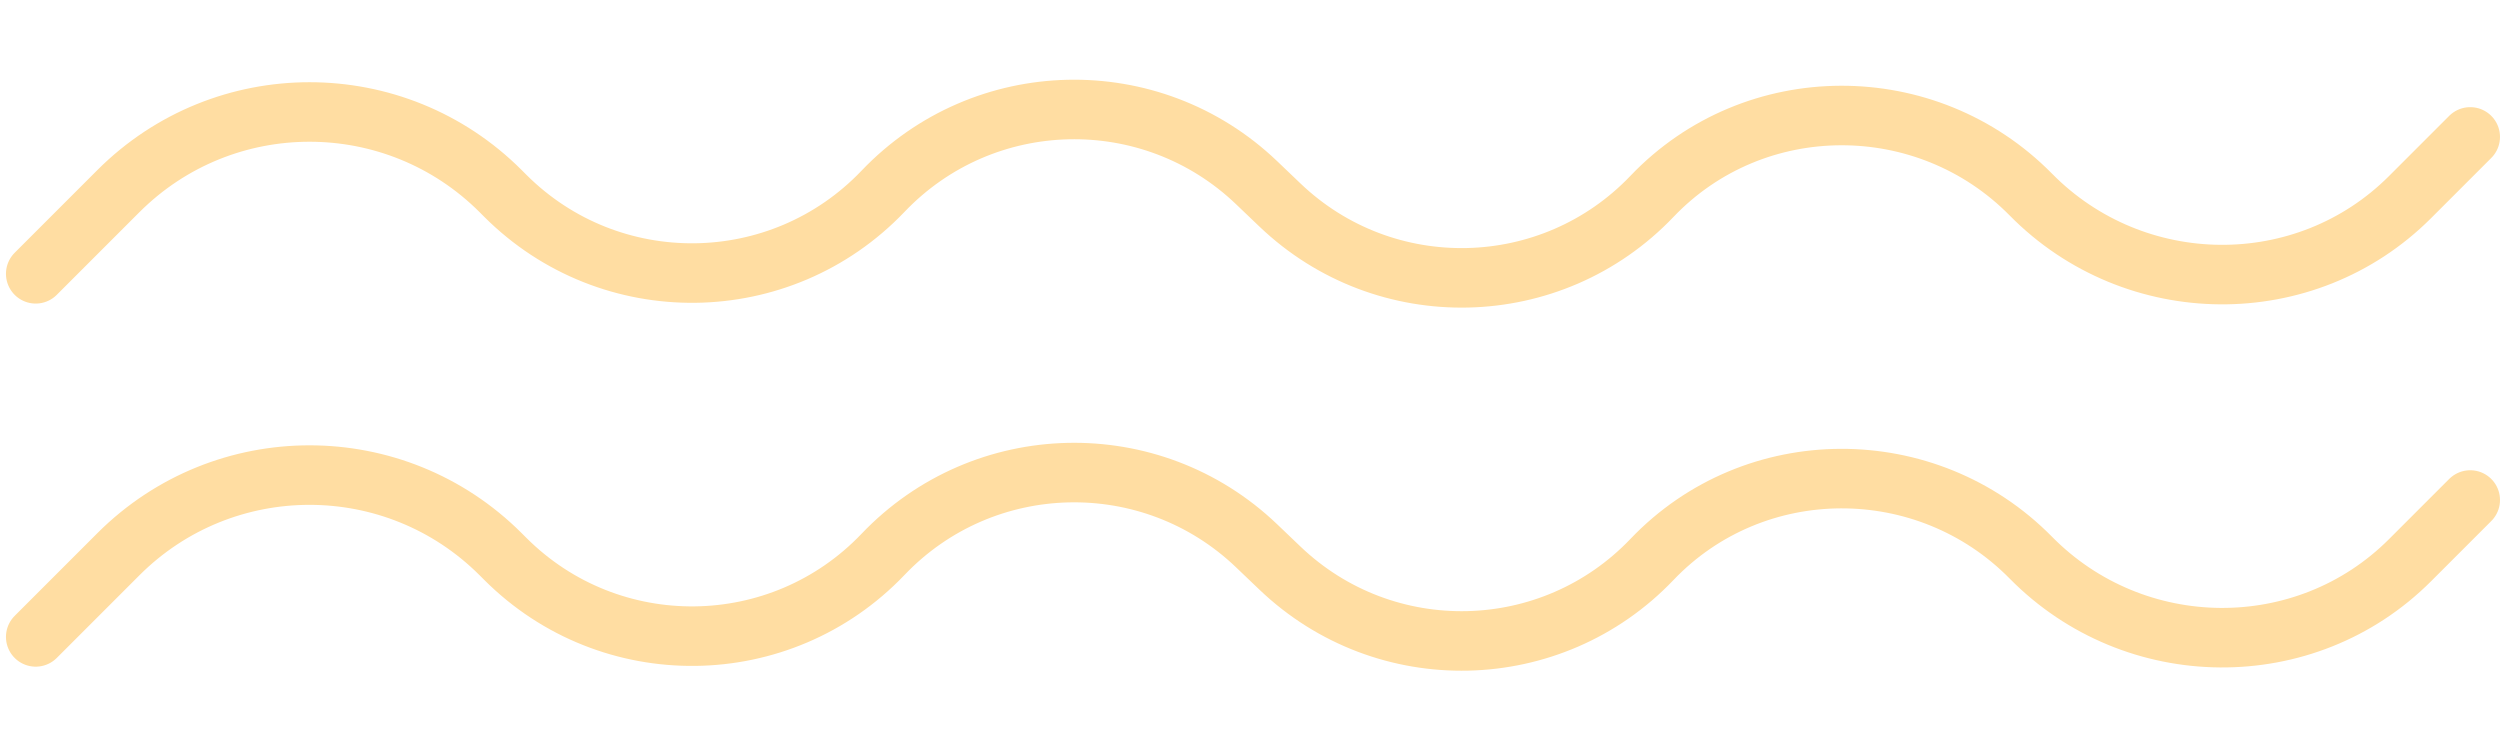 <svg width="210" height="63" viewBox="0 0 210 63" fill="none" xmlns="http://www.w3.org/2000/svg">
<path d="M3 53.5L9.942 46.558C18.811 37.69 33.19 37.69 42.058 46.558L42.441 46.941C51.248 55.748 65.578 55.579 74.175 46.567V46.567C82.636 37.696 96.689 37.372 105.55 45.842L107.513 47.718C116.339 56.155 130.337 55.832 138.765 46.996V46.996C147.374 37.971 161.841 37.956 170.592 46.844V46.844C179.305 55.692 193.654 55.846 202.435 47.065L207.5 42" stroke="#FFDDA2" stroke-width="5" stroke-linecap="round"/>
<path d="M3 23L9.942 16.058C18.811 7.189 33.19 7.189 42.058 16.058L42.441 16.442C51.248 25.248 65.578 25.079 74.175 16.067V16.067C82.636 7.196 96.689 6.872 105.55 15.342L107.513 17.218C116.339 25.655 130.337 25.332 138.765 16.496V16.496C147.374 7.471 161.841 7.456 170.592 16.344V16.344C179.305 25.192 193.654 25.346 202.435 16.565L207.5 11.5" stroke="#FFDDA2" stroke-width="5" stroke-linecap="round"/>
</svg>
